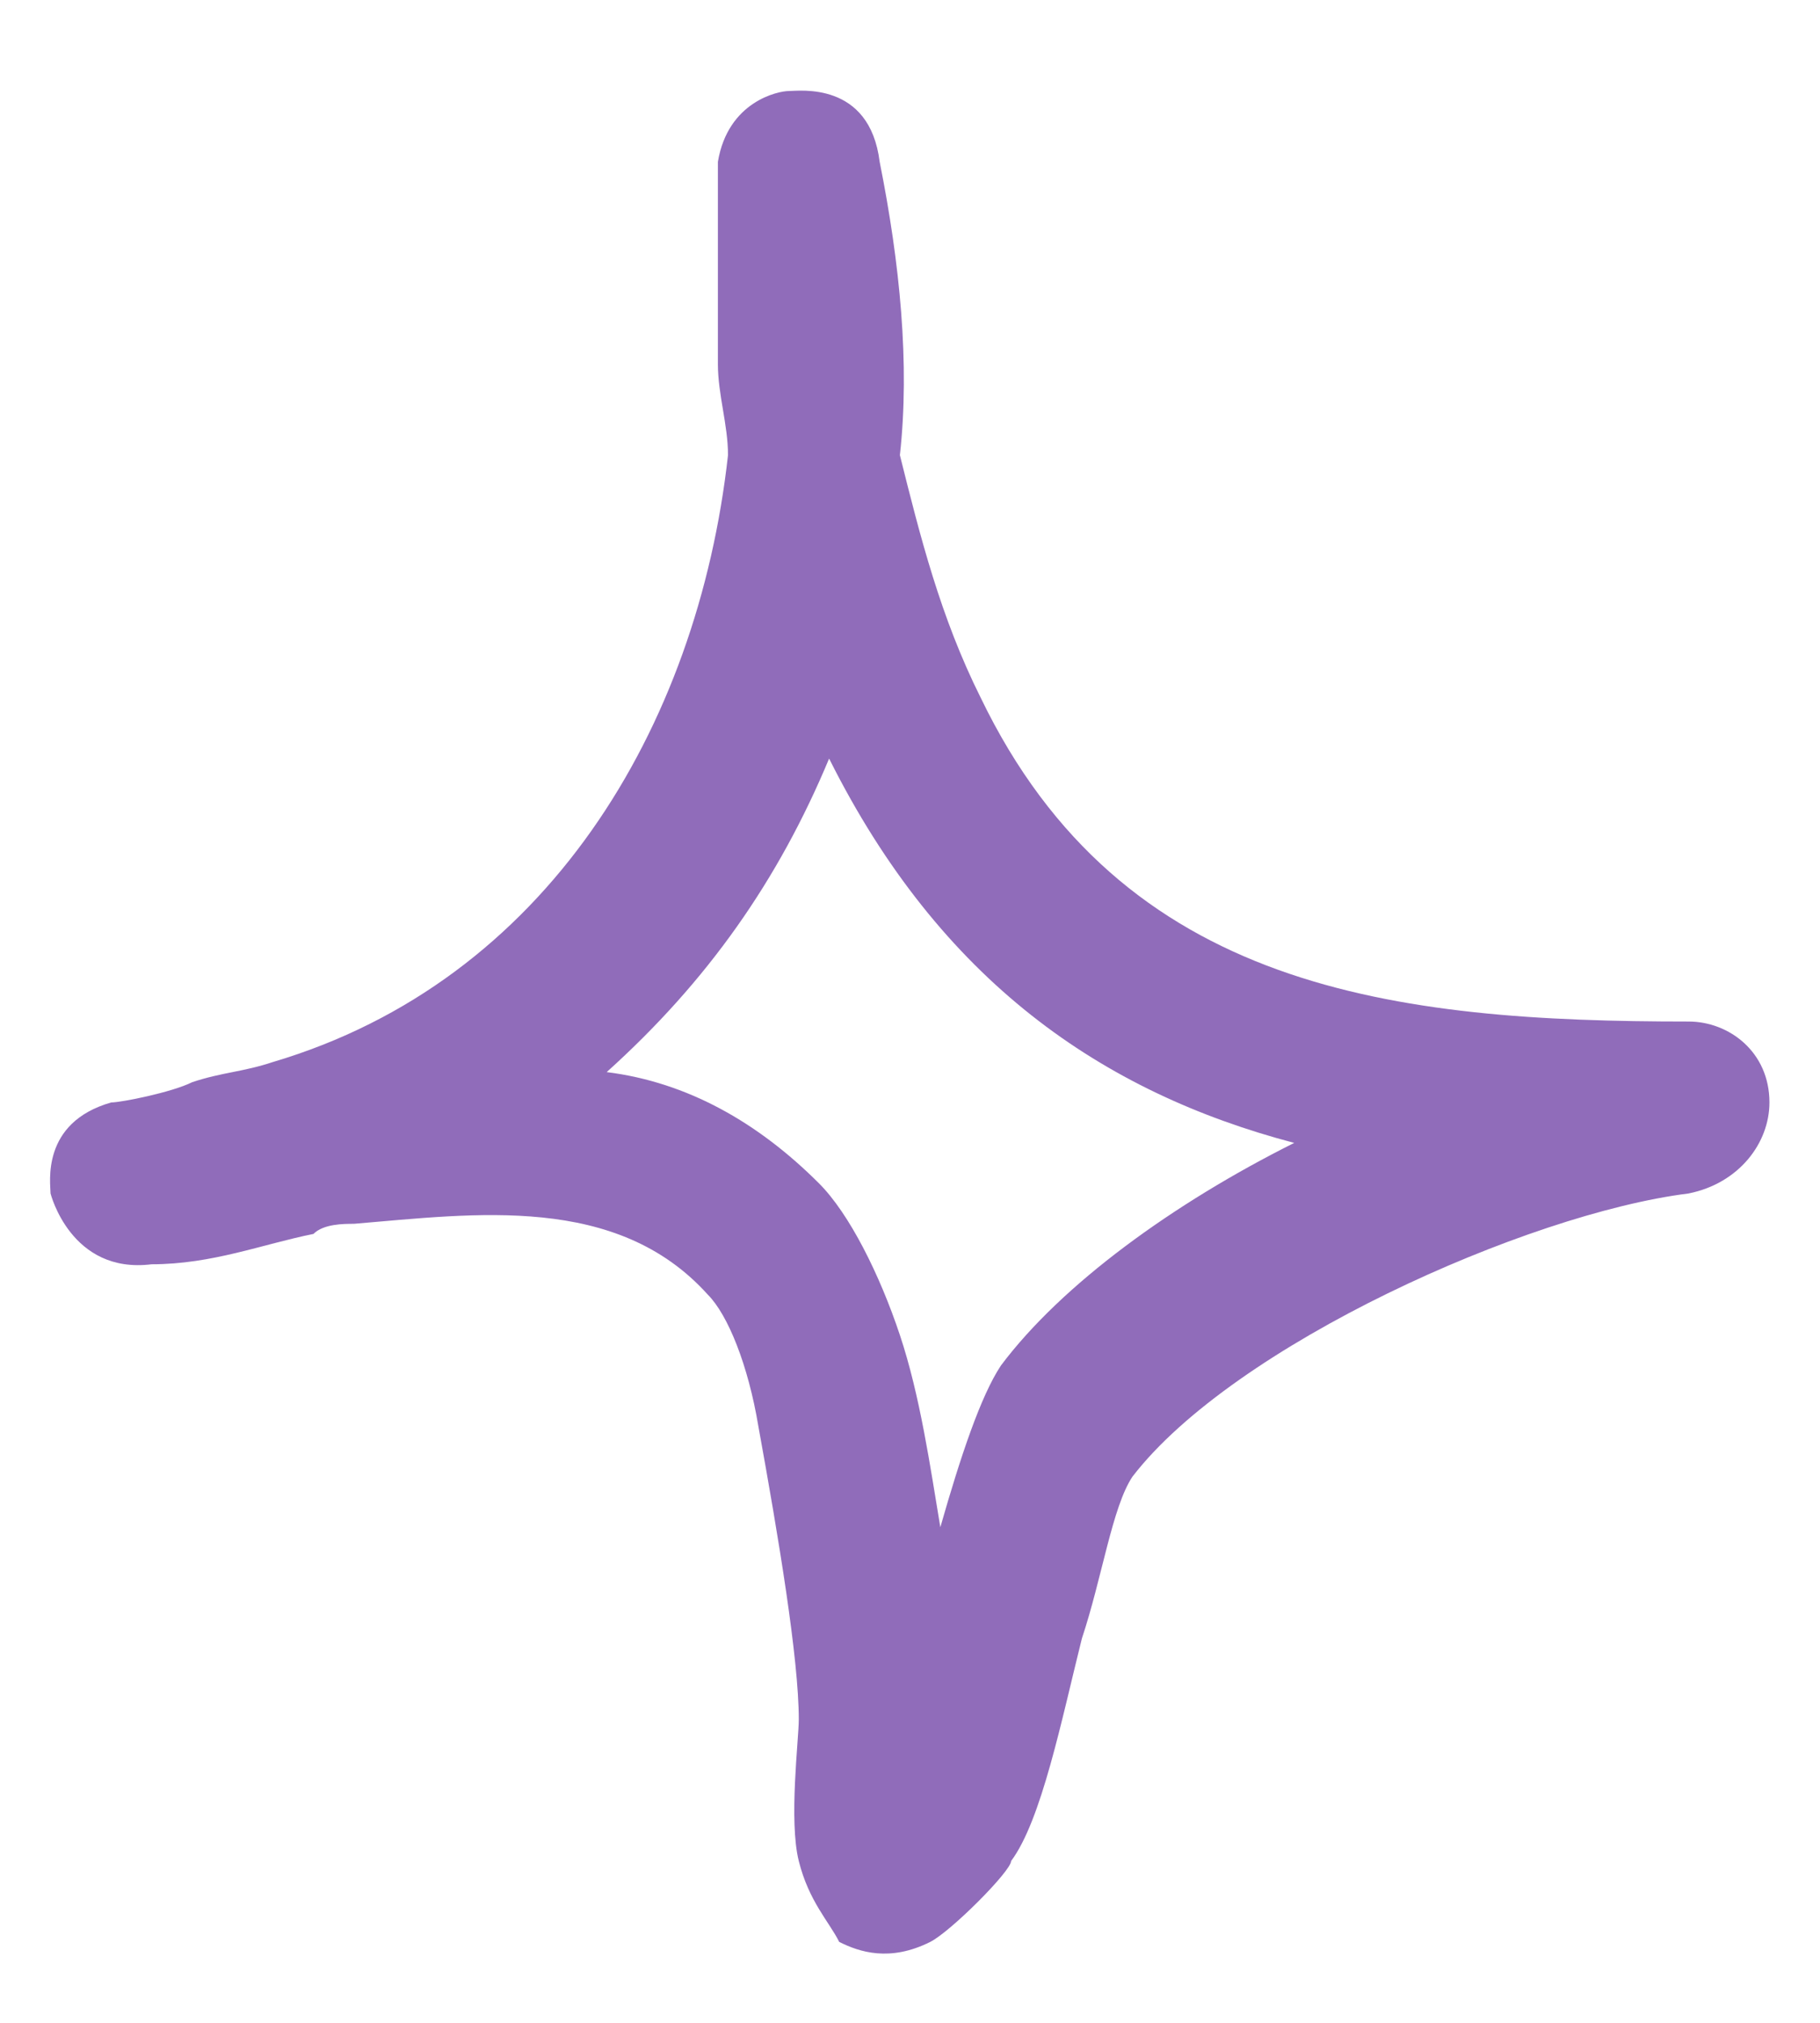 <?xml version="1.0" encoding="utf-8"?>
<!-- Generator: Adobe Illustrator 27.5.0, SVG Export Plug-In . SVG Version: 6.00 Build 0)  -->
<svg version="1.1" id="Layer_1" xmlns="http://www.w3.org/2000/svg" xmlns:xlink="http://www.w3.org/1999/xlink" x="0px" y="0px"
	 viewBox="0 0 18 20" style="enable-background:new 0 0 18 20;" xml:space="preserve">
<style type="text/css">
	.st0{fill-rule:evenodd;clip-rule:evenodd;fill:#906CBA;}
</style>
<path class="st0" d="M7.2,4.5C7.2,4.2,7.1,3.9,7.1,3.6c0-0.4,0-0.9,0-1.3c0-0.2,0-0.7,0-0.7c0.1-0.6,0.6-0.7,0.7-0.7
	c0.1,0,0.8-0.1,0.9,0.7c0.2,1,0.3,2,0.2,2.9c0.2,0.8,0.4,1.6,0.8,2.4c1.4,2.9,4.1,3.2,7,3.2c0.4,0,0.8,0.3,0.8,0.8
	c0,0.4-0.3,0.8-0.8,0.9c-1.6,0.2-4.5,1.5-5.5,2.8c-0.2,0.3-0.3,1-0.5,1.6C10.5,17,10.3,18,10,18.4c0,0.1-0.6,0.7-0.8,0.8
	c-0.4,0.2-0.7,0.1-0.9,0C8.2,19,8,18.8,7.9,18.4c-0.1-0.4,0-1.2,0-1.4c0-0.6-0.2-1.8-0.4-2.9c-0.1-0.6-0.3-1.1-0.5-1.3
	c-0.9-1-2.3-0.8-3.5-0.7c-0.1,0-0.3,0-0.4,0.1c-0.5,0.1-1,0.3-1.6,0.3c-0.8,0.1-1-0.7-1-0.7c0-0.1-0.1-0.7,0.6-0.9
	c0.1,0,0.6-0.1,0.8-0.2c0.3-0.1,0.5-0.1,0.8-0.2C5.4,9.7,6.9,7.2,7.2,4.5z M8.2,7.5c1.1,2.2,2.7,3.3,4.6,3.8h0
	c-1.2,0.6-2.3,1.4-2.9,2.2c-0.2,0.3-0.4,0.9-0.6,1.6c-0.1-0.6-0.2-1.3-0.4-1.9c-0.2-0.6-0.5-1.2-0.8-1.5c-0.6-0.6-1.3-1-2.1-1.1
	C7,9.7,7.7,8.7,8.2,7.5z"/>
</svg>
